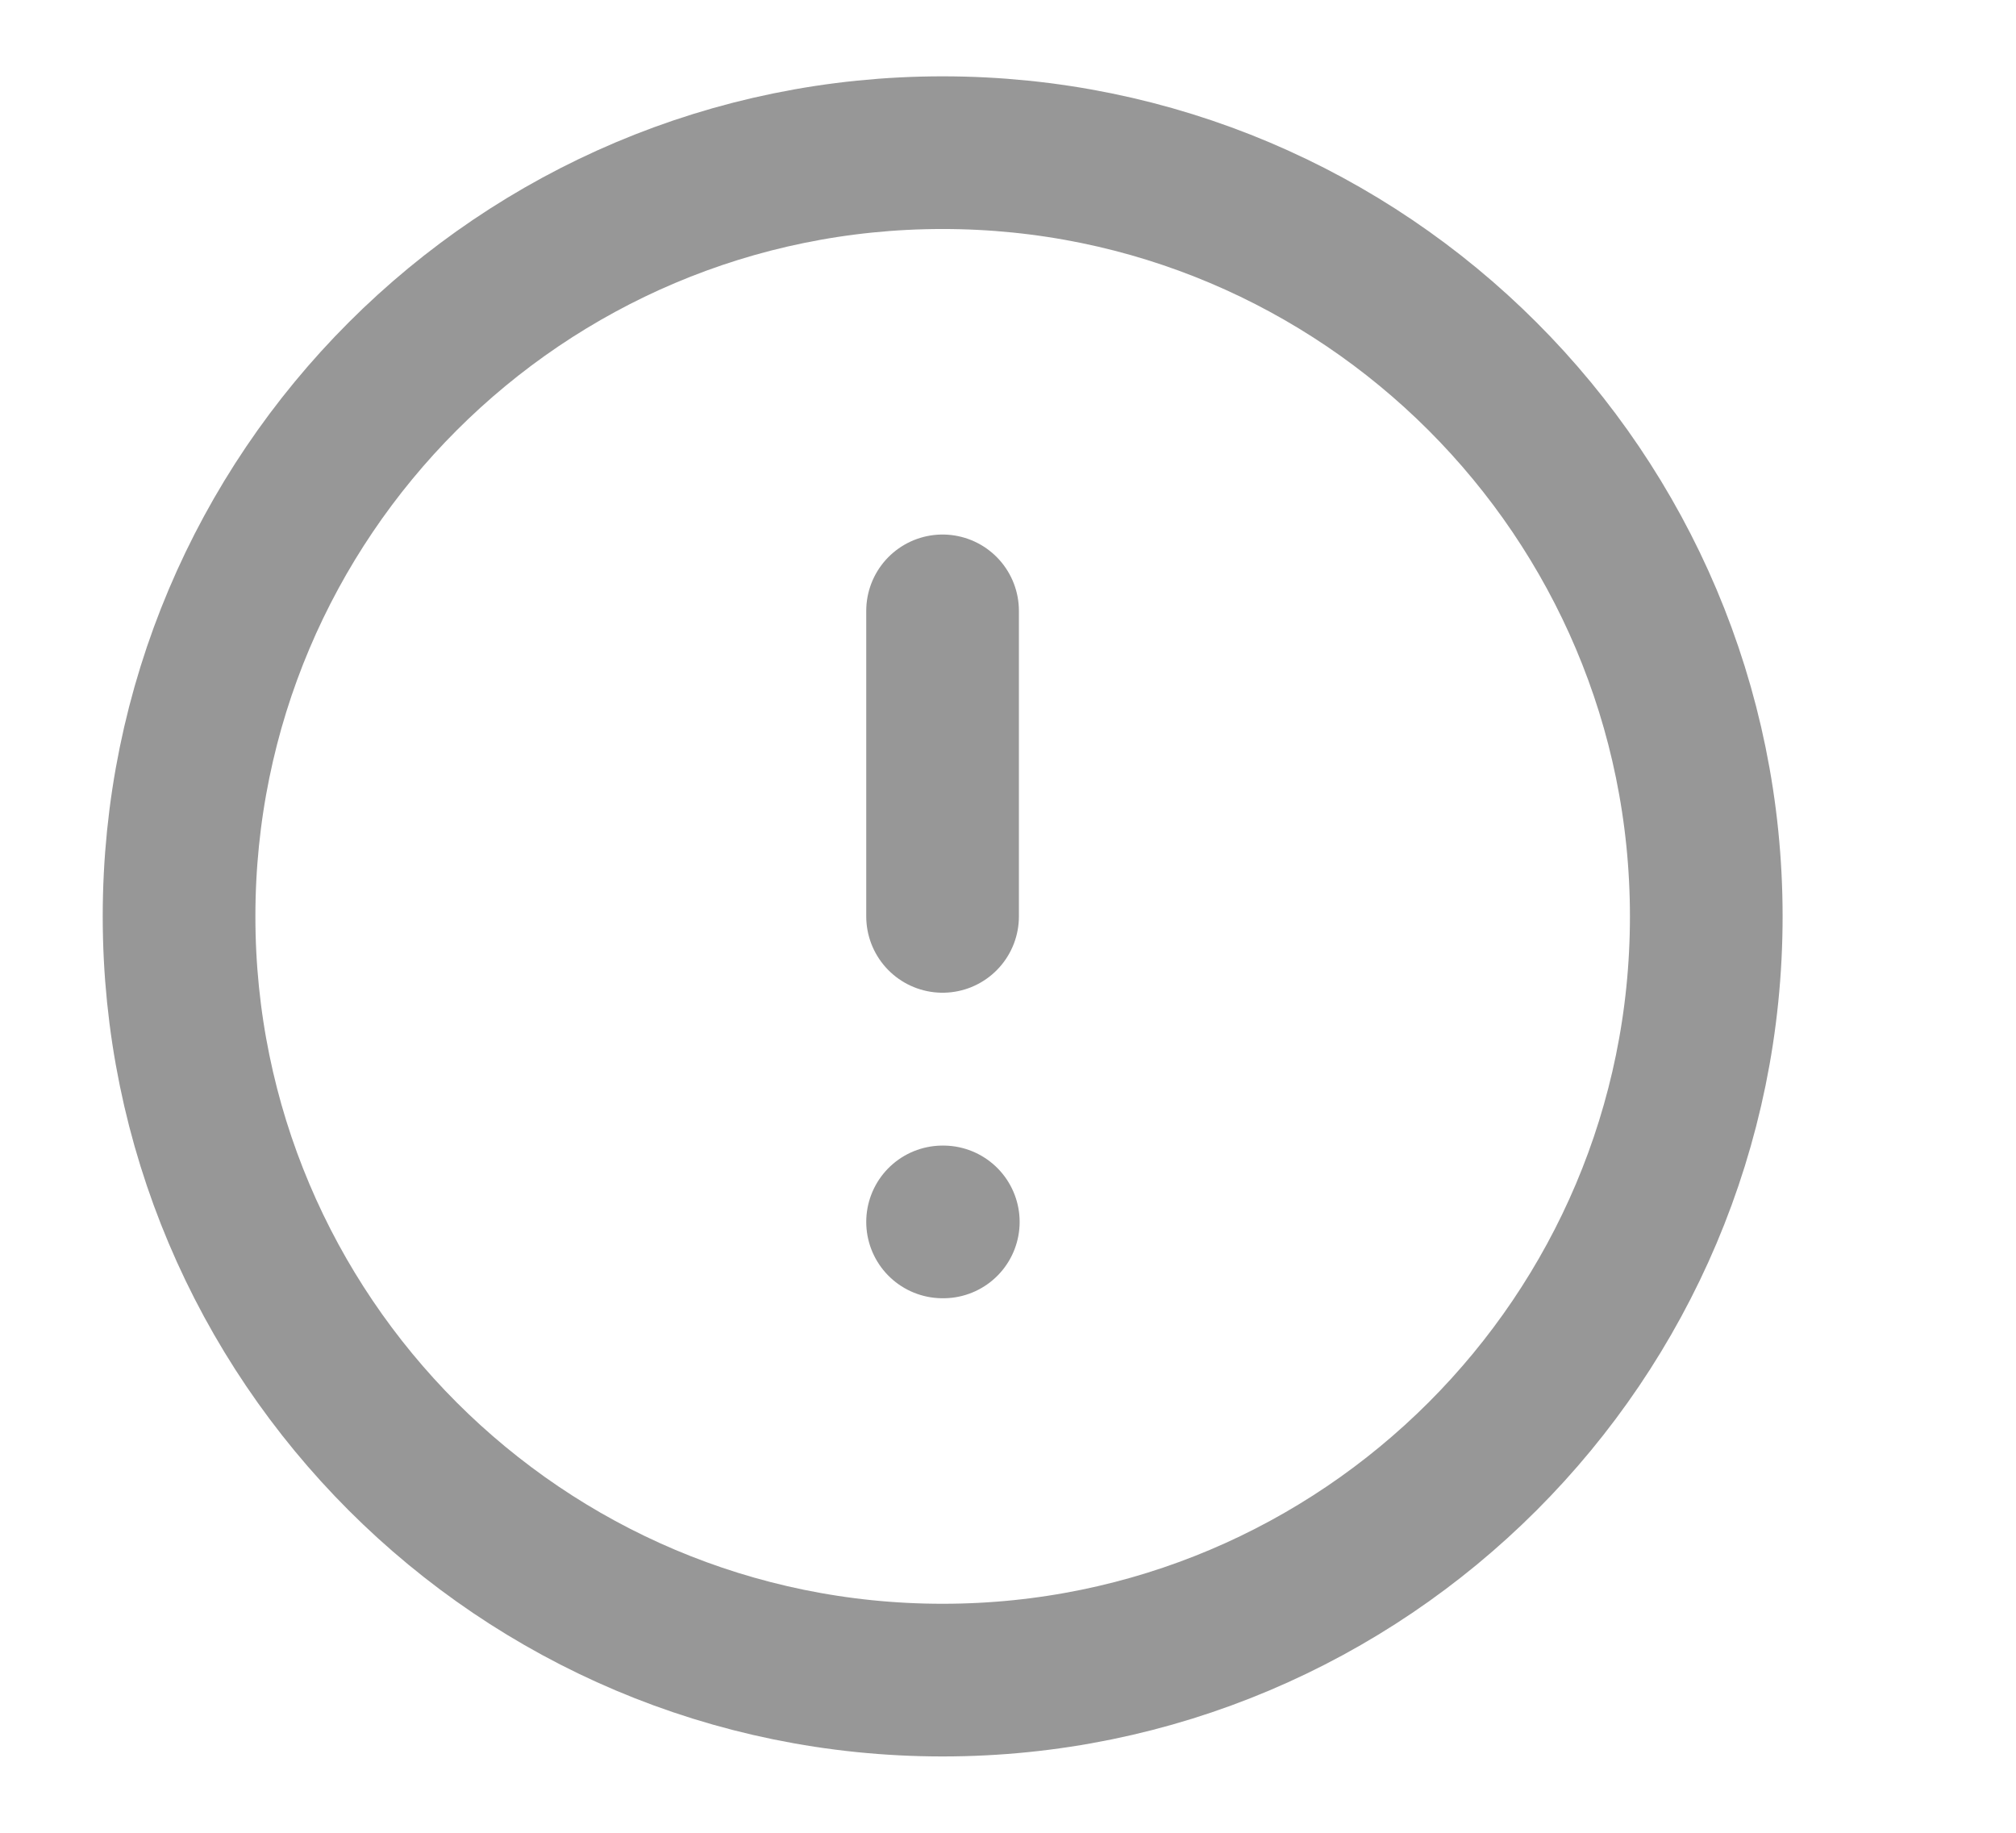 <svg width="11" height="10" viewBox="0 0 11 10" fill="none" xmlns="http://www.w3.org/2000/svg">
<g clip-path="url(#clip0_12156_30292)">
<path d="M5.143 9.167C7.444 9.167 9.31 7.301 9.31 5C9.31 2.699 7.444 0.833 5.143 0.833C2.842 0.833 0.977 2.699 0.977 5C0.977 7.301 2.842 9.167 5.143 9.167Z" stroke="#979797" stroke-width="0.833" stroke-linecap="round" stroke-linejoin="round"/>
<path d="M5.143 3.333V5" stroke="#979797" stroke-width="0.833" stroke-linecap="round" stroke-linejoin="round"/>
<path d="M5.143 6.667H5.147" stroke="#979797" stroke-width="0.833" stroke-linecap="round" stroke-linejoin="round"/>
</g>
<defs>
<clipPath id="clip0_12156_30292">
<rect width="10" height="10" fill="white" transform="translate(0.143)"/>
</clipPath>
</defs>
</svg>
